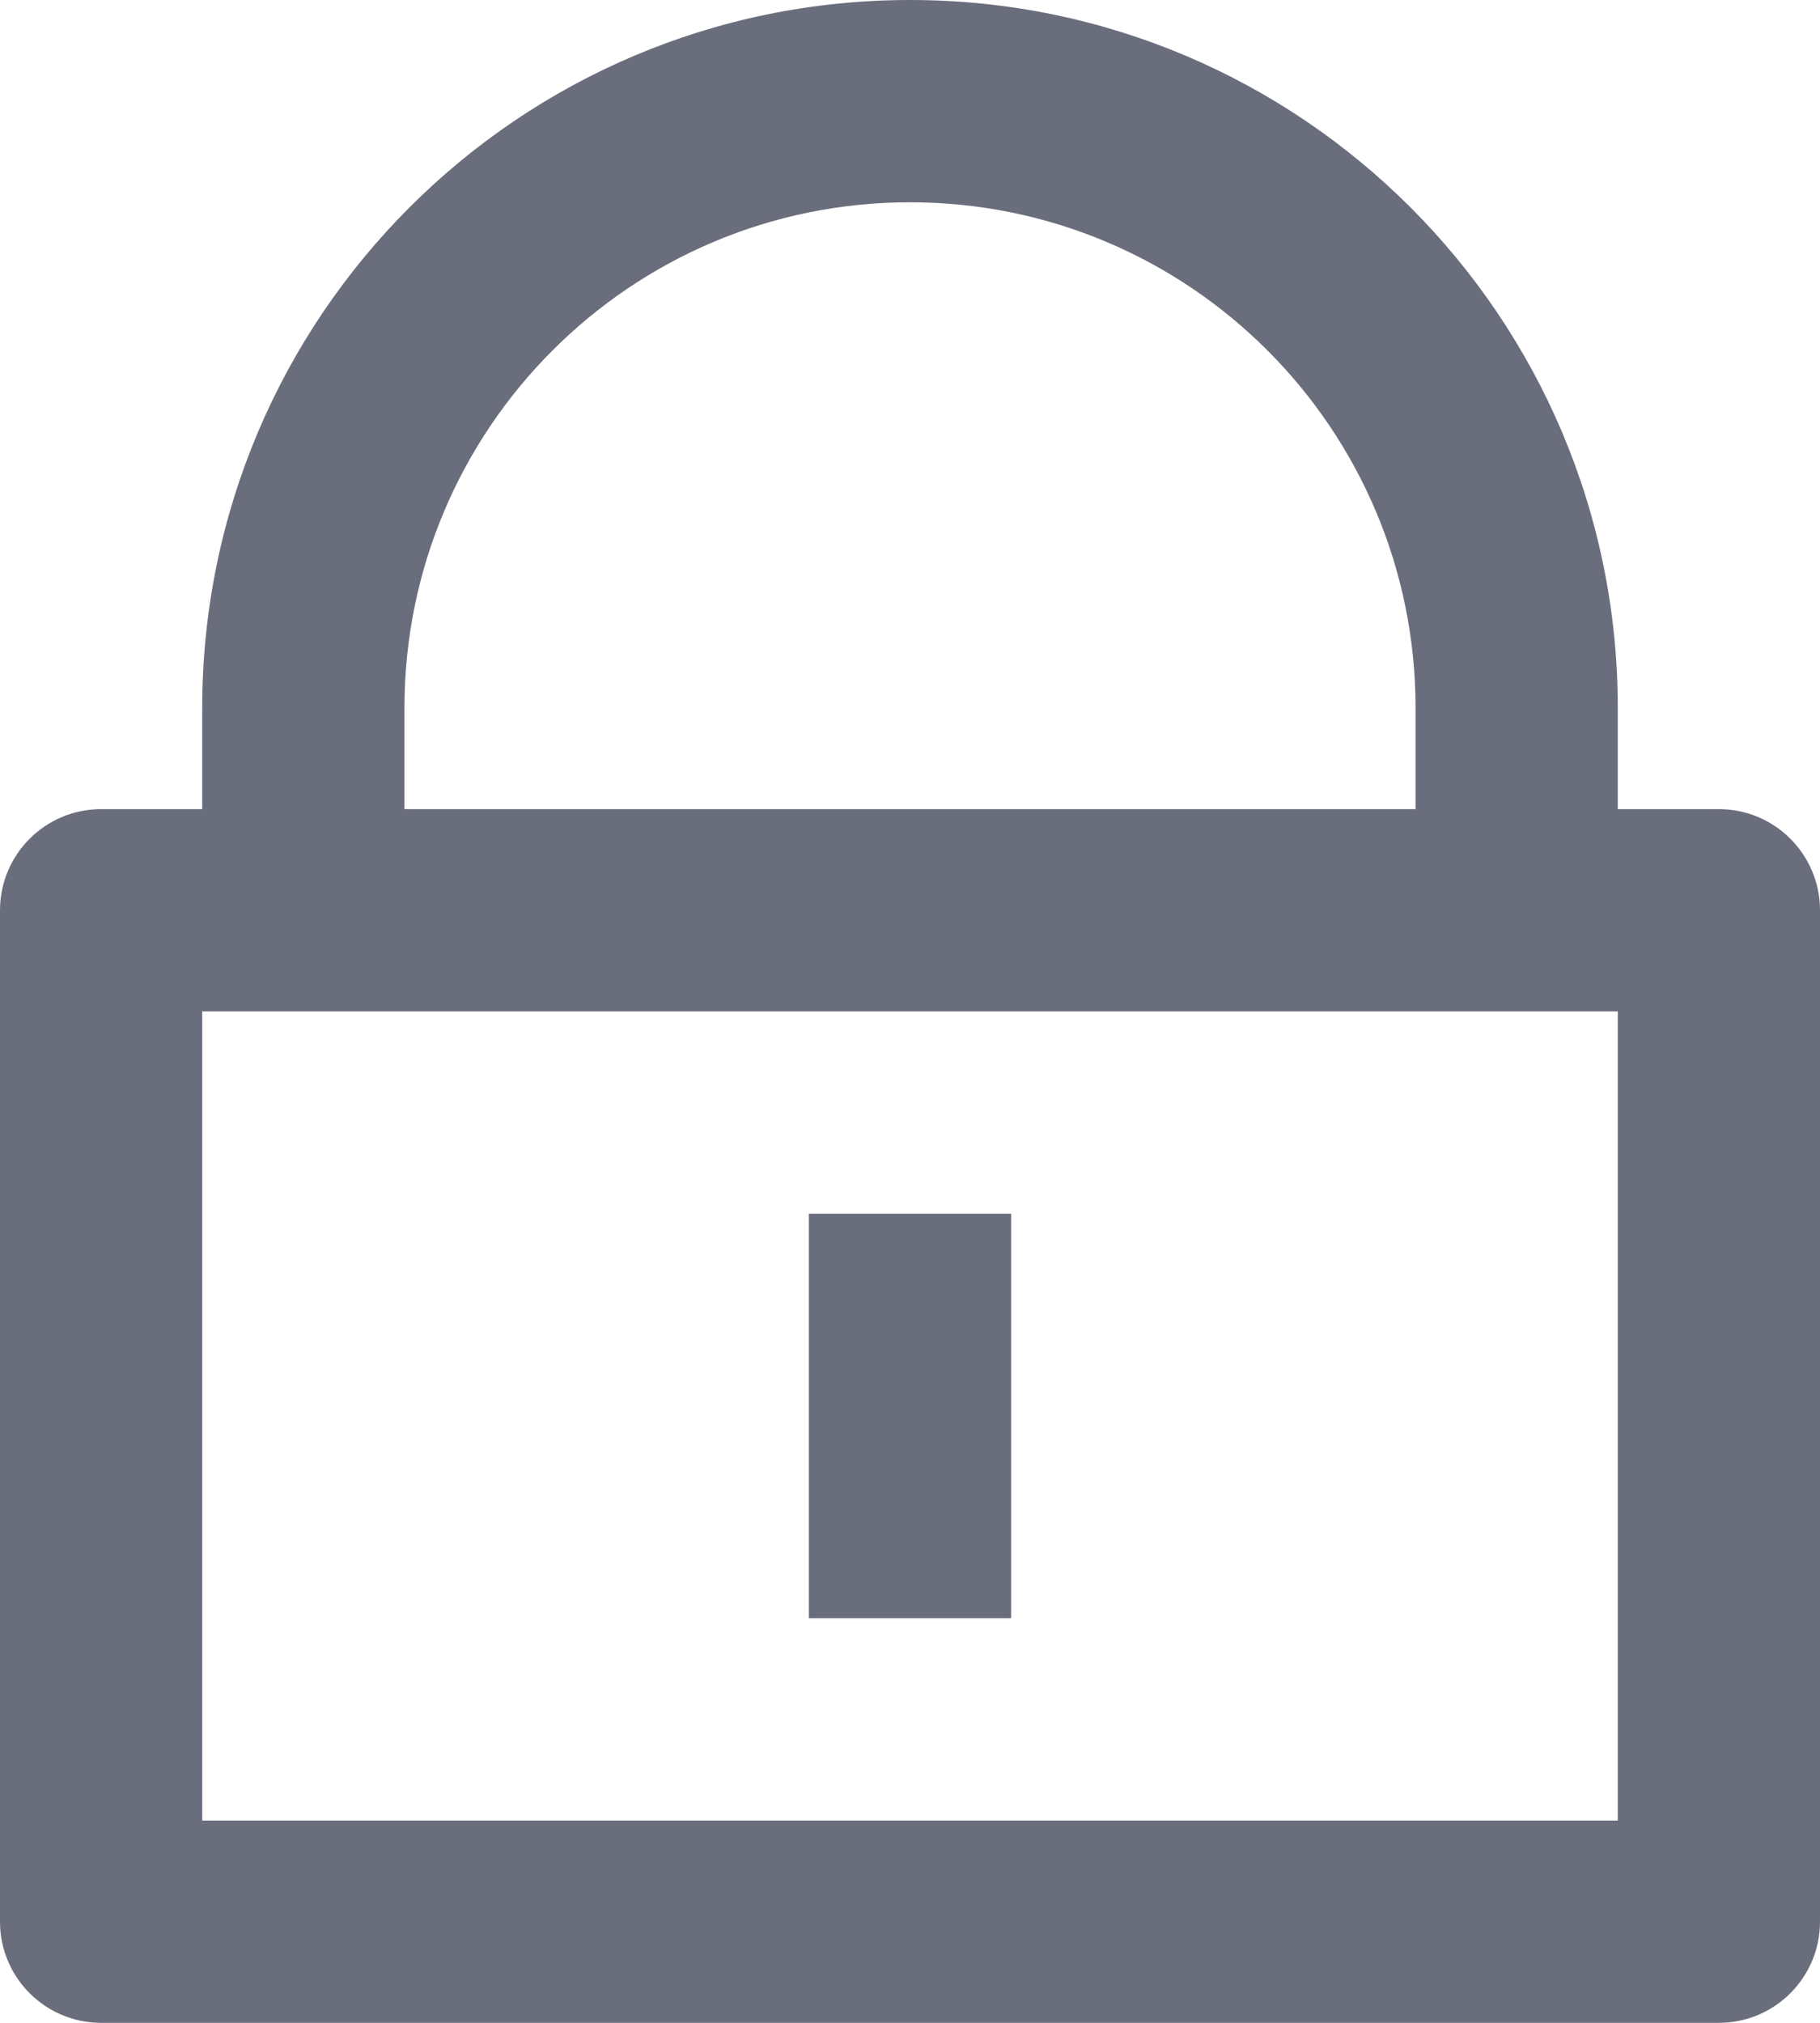 <svg width="18" height="20" viewBox="0 0 18 20" fill="none" xmlns="http://www.w3.org/2000/svg">
<path d="M16 8H17C17.552 8 18 8.448 18 9V19C18 19.552 17.552 20 17 20H1C0.448 20 0 19.552 0 19V9C0 8.448 0.448 8 1 8H2V7C2 3.134 5.134 0 9 0C12.866 0 16 3.134 16 7V8ZM2 10V18H16V10H2ZM8 12H10V16H8V12ZM14 8V7C14 4.239 11.761 2 9 2C6.239 2 4 4.239 4 7V8H14Z" fill="#6A6D7C"/>
</svg>
